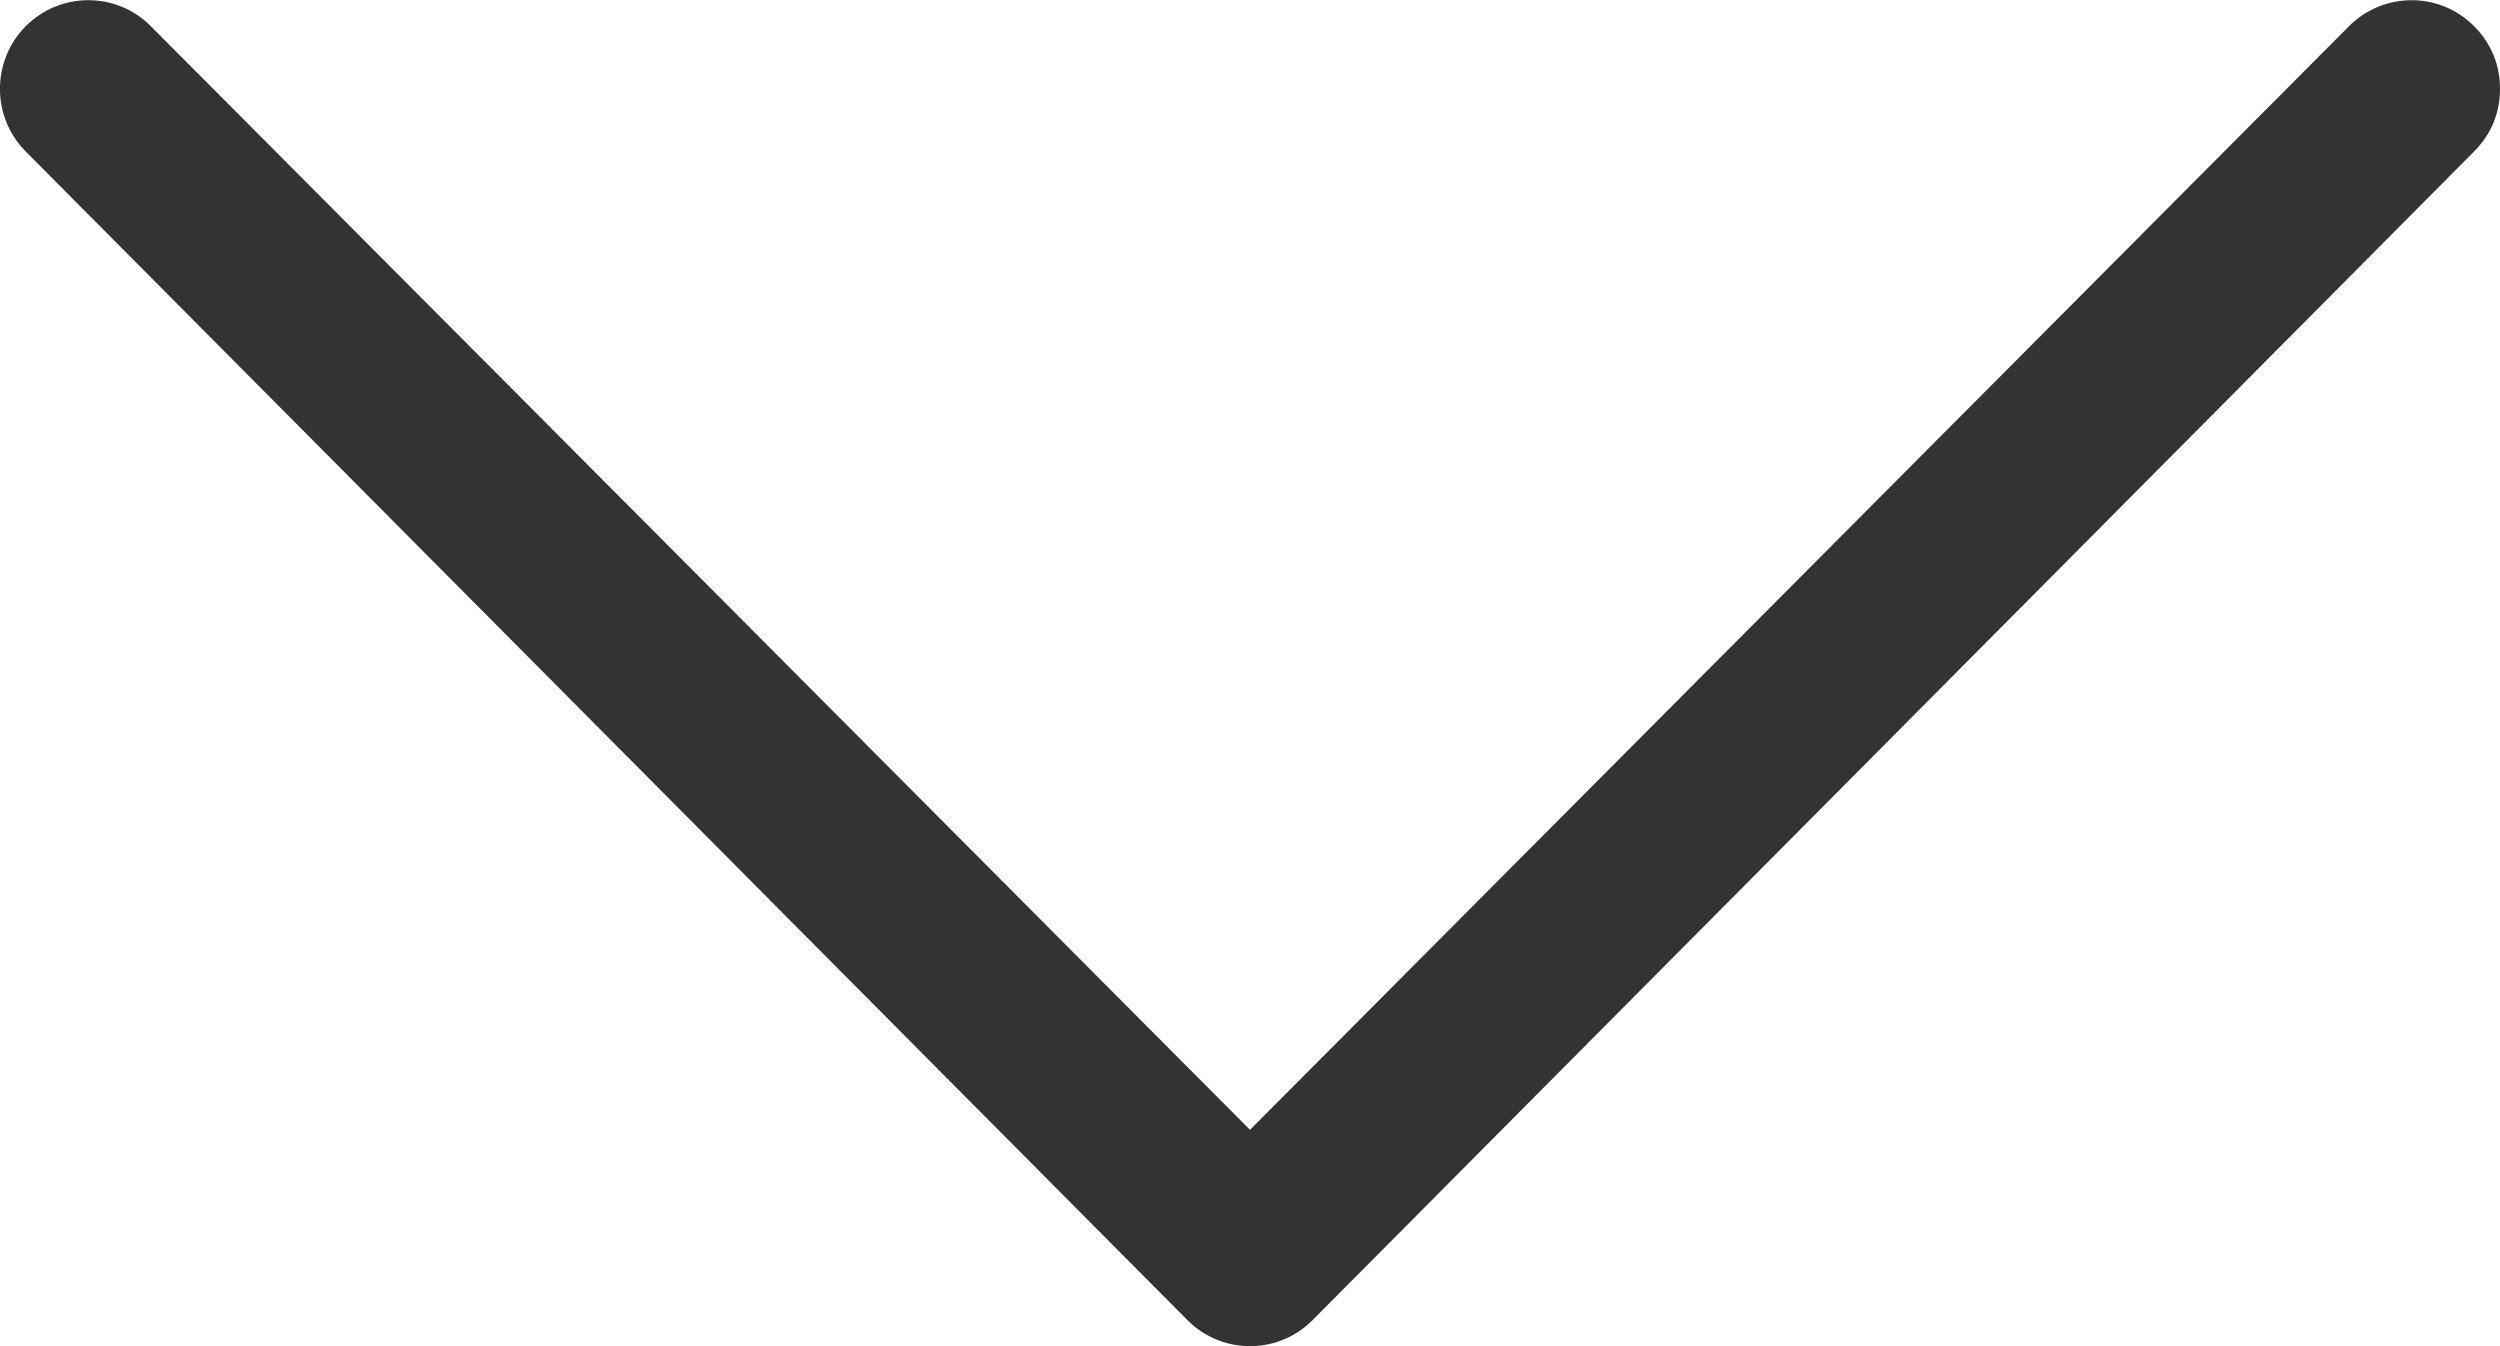 <svg xmlns="http://www.w3.org/2000/svg" xmlns:xlink="http://www.w3.org/1999/xlink" viewBox="0 0 13 7">
    <path fill="#333" d="M12.865,0.788 C12.955,0.698 13.000,0.586 13.000,0.462 C13.000,0.338 12.955,0.226 12.865,0.136 C12.686,-0.044 12.395,-0.044 12.215,0.136 L6.500,5.875 L0.784,0.136 C0.605,-0.044 0.314,-0.044 0.134,0.136 C-0.045,0.316 -0.045,0.608 0.134,0.788 L6.175,6.865 C6.354,7.045 6.646,7.045 6.825,6.865 L12.865,0.788 Z"/>
</svg>

